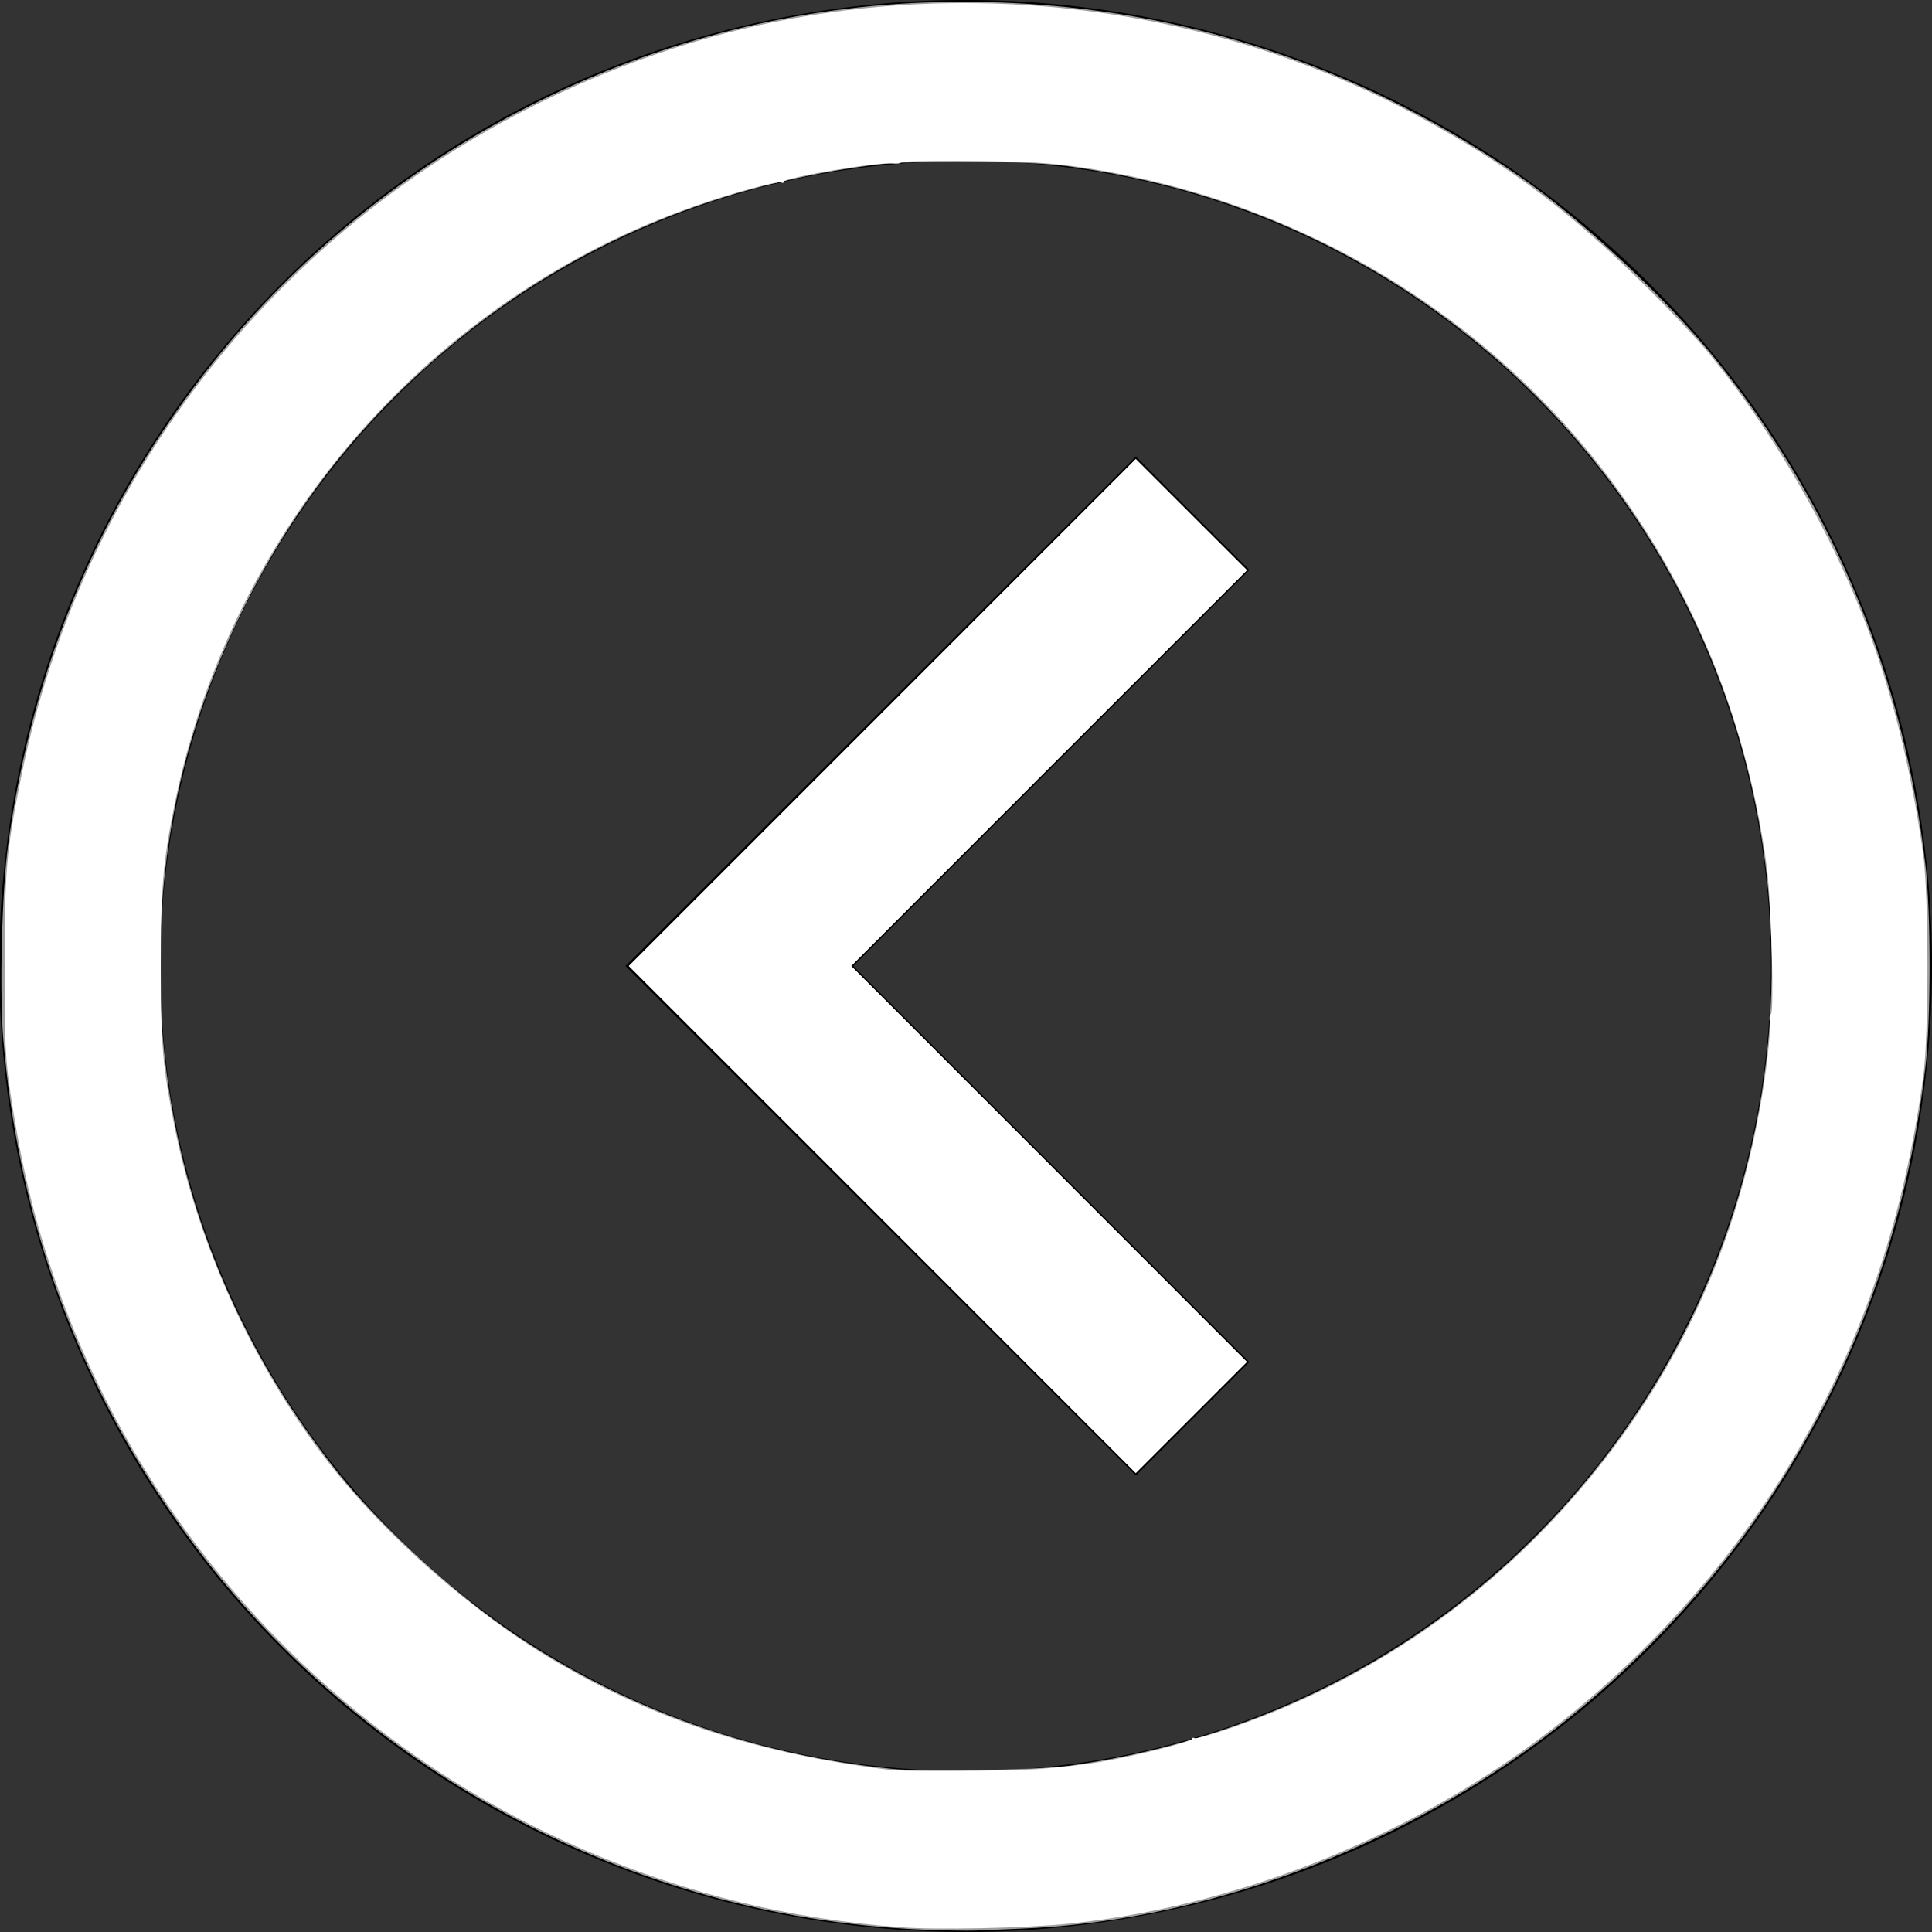 <?xml version="1.0" encoding="UTF-8" standalone="no"?>
<svg
   id="Layer_1"
   data-name="Layer 1"
   viewBox="0 0 24 24"
   version="1.1"
   sodipodi:docname="back.svg"
   inkscape:version="1.1 (c68e22c387, 2021-05-23)"
   xmlns:inkscape="http://www.inkscape.org/namespaces/inkscape"
   xmlns:sodipodi="http://sodipodi.sourceforge.net/DTD/sodipodi-0.dtd"
   xmlns="http://www.w3.org/2000/svg"
   xmlns:svg="http://www.w3.org/2000/svg">
  <rect x="0" y="0" width="24" height="24" fill="#333333" stroke="none"/>
  <defs
     id="defs11" />
  <sodipodi:namedview
     id="namedview9"
     pagecolor="#ffffff"
     bordercolor="#666666"
     borderopacity="1.0"
     inkscape:pageshadow="2"
     inkscape:pageopacity="0.0"
     inkscape:pagecheckerboard="0"
     showgrid="false"
     inkscape:zoom="35.083333"
     inkscape:cx="11.985748"
     inkscape:cy="11.871734"
     inkscape:window-width="1920"
     inkscape:window-height="1046"
     inkscape:window-x="-11"
     inkscape:window-y="-11"
     inkscape:window-maximized="1"
     inkscape:current-layer="Layer_1" />
  <title
     id="title2">Left, Arrow, Back</title>
  <path
     d="M 11.995,0 A 12.005,12 0 1 0 24,12 12.005,12 0 0 0 11.995,0 Z m 0,22 A 10.004,10 0 1 1 21.999,12 10.004,10 0 0 1 11.995,22 Z"
     id="path4"
     style="stroke-width:1" />
  <polygon
     points="14.11 5.67 7.77 12 14.11 18.33 15.52 16.92 10.6 12 15.52 7.08 14.11 5.67"
     id="polygon6" />
  <path
     style="fill:#a0a0a0;stroke:none;stroke-width:0.029"
     d="M 11.451,23.97 C 7.685,23.808 4.16,21.825 2.052,18.684 0.884,16.943 0.215,15.019 0.04,12.898 -0.007,12.325 0.023,11.082 0.098,10.518 0.396,8.274 1.256,6.244 2.642,4.508 c 2.143,-2.682 5.426,-4.346 8.83,-4.476 2.688,-0.102 5.178,0.623 7.398,2.154 0.782,0.539 1.879,1.567 2.474,2.317 1.449,1.826 2.296,3.88 2.574,6.237 0.069,0.585 0.069,1.935 0,2.52 -0.231,1.957 -0.853,3.698 -1.89,5.29 -0.847,1.301 -2.025,2.496 -3.317,3.368 -1.805,1.218 -3.995,1.96 -6.022,2.04 -0.208,0.008 -0.461,0.019 -0.563,0.024 -0.102,0.005 -0.407,-6.01e-4 -0.677,-0.012 z m 1.803,-2.032 c 3.051,-0.413 5.641,-2.077 7.259,-4.665 1.177,-1.883 1.687,-4.168 1.432,-6.413 C 21.539,7.292 19.25,4.215 15.947,2.798 15.105,2.437 14.205,2.192 13.24,2.062 12.758,1.997 11.343,1.988 10.874,2.047 8.774,2.312 6.959,3.11 5.428,4.441 4.406,5.328 3.62,6.349 3.02,7.568 2.35,8.931 2.028,10.234 1.989,11.743 c -0.062,2.394 0.695,4.643 2.203,6.542 0.529,0.667 1.457,1.518 2.199,2.016 1.388,0.933 2.972,1.498 4.696,1.673 0.374,0.038 1.79,0.014 2.166,-0.037 z"
     id="path50" />
  <path
     style="fill:#ffffff;stroke:none;stroke-width:0.029"
     d="M 10.96,15.15 7.81,12 10.96,8.85 14.109,5.701 14.8,6.392 15.492,7.083 13.033,9.541 10.575,12 l 2.458,2.459 2.458,2.459 -0.691,0.691 -0.691,0.691 z"
     id="path89" />
  <path
     style="fill:#ffffff;stroke-width:0.029"
     d="M 11.188,23.942 C 9.813,23.837 8.549,23.53 7.311,23.003 3.573,21.411 0.884,18.014 0.202,14.023 0.064,13.215 0.057,13.115 0.058,12 0.058,10.812 0.079,10.569 0.259,9.67 1.107,5.429 4.137,2.01 8.269,0.633 11.328,-0.387 14.792,-0.083 17.639,1.455 c 1.108,0.599 1.883,1.182 2.855,2.15 0.268,0.267 0.589,0.608 0.714,0.759 0.925,1.119 1.725,2.571 2.162,3.926 0.228,0.706 0.403,1.487 0.519,2.313 0.072,0.509 0.073,2.245 0.002,2.771 -0.231,1.715 -0.732,3.213 -1.546,4.627 -0.879,1.526 -2.212,2.943 -3.704,3.938 -1.602,1.068 -3.517,1.767 -5.365,1.958 -0.532,0.055 -1.645,0.079 -2.088,0.044 z m 1.71,-1.967 c 0.227,-0.014 0.567,-0.053 0.755,-0.085 0.439,-0.075 1.137,-0.249 1.15,-0.286 0.005,-0.016 0.022,-0.021 0.036,-0.012 0.035,0.021 0.574,-0.158 1,-0.333 1.603,-0.658 2.997,-1.721 4.079,-3.11 1.005,-1.291 1.642,-2.719 1.94,-4.354 0.084,-0.459 0.144,-0.989 0.126,-1.11 -0.007,-0.048 -4.76e-4,-0.087 0.015,-0.087 0.042,0 0.004,-1.41 -0.05,-1.818 C 21.443,6.901 18.888,3.759 15.224,2.51 14.484,2.258 13.626,2.075 12.948,2.025 c -0.451,-0.033 -1.76,-0.038 -1.76,-0.006 0,0.012 -0.045,0.017 -0.1,0.011 -0.182,-0.021 -1.353,0.176 -1.353,0.228 0,0.015 -0.013,0.019 -0.028,0.009 C 9.667,2.242 9.111,2.393 8.648,2.554 5.358,3.694 2.865,6.556 2.169,9.99 2.024,10.705 1.996,11.036 1.997,12.014 c 4.56e-4,0.974 0.023,1.234 0.171,1.981 0.293,1.477 0.979,2.972 1.915,4.176 0.711,0.914 1.804,1.871 2.811,2.463 1.256,0.737 2.535,1.153 4.165,1.353 0.178,0.022 1.442,0.014 1.838,-0.011 z"
     id="path165" />
</svg>
